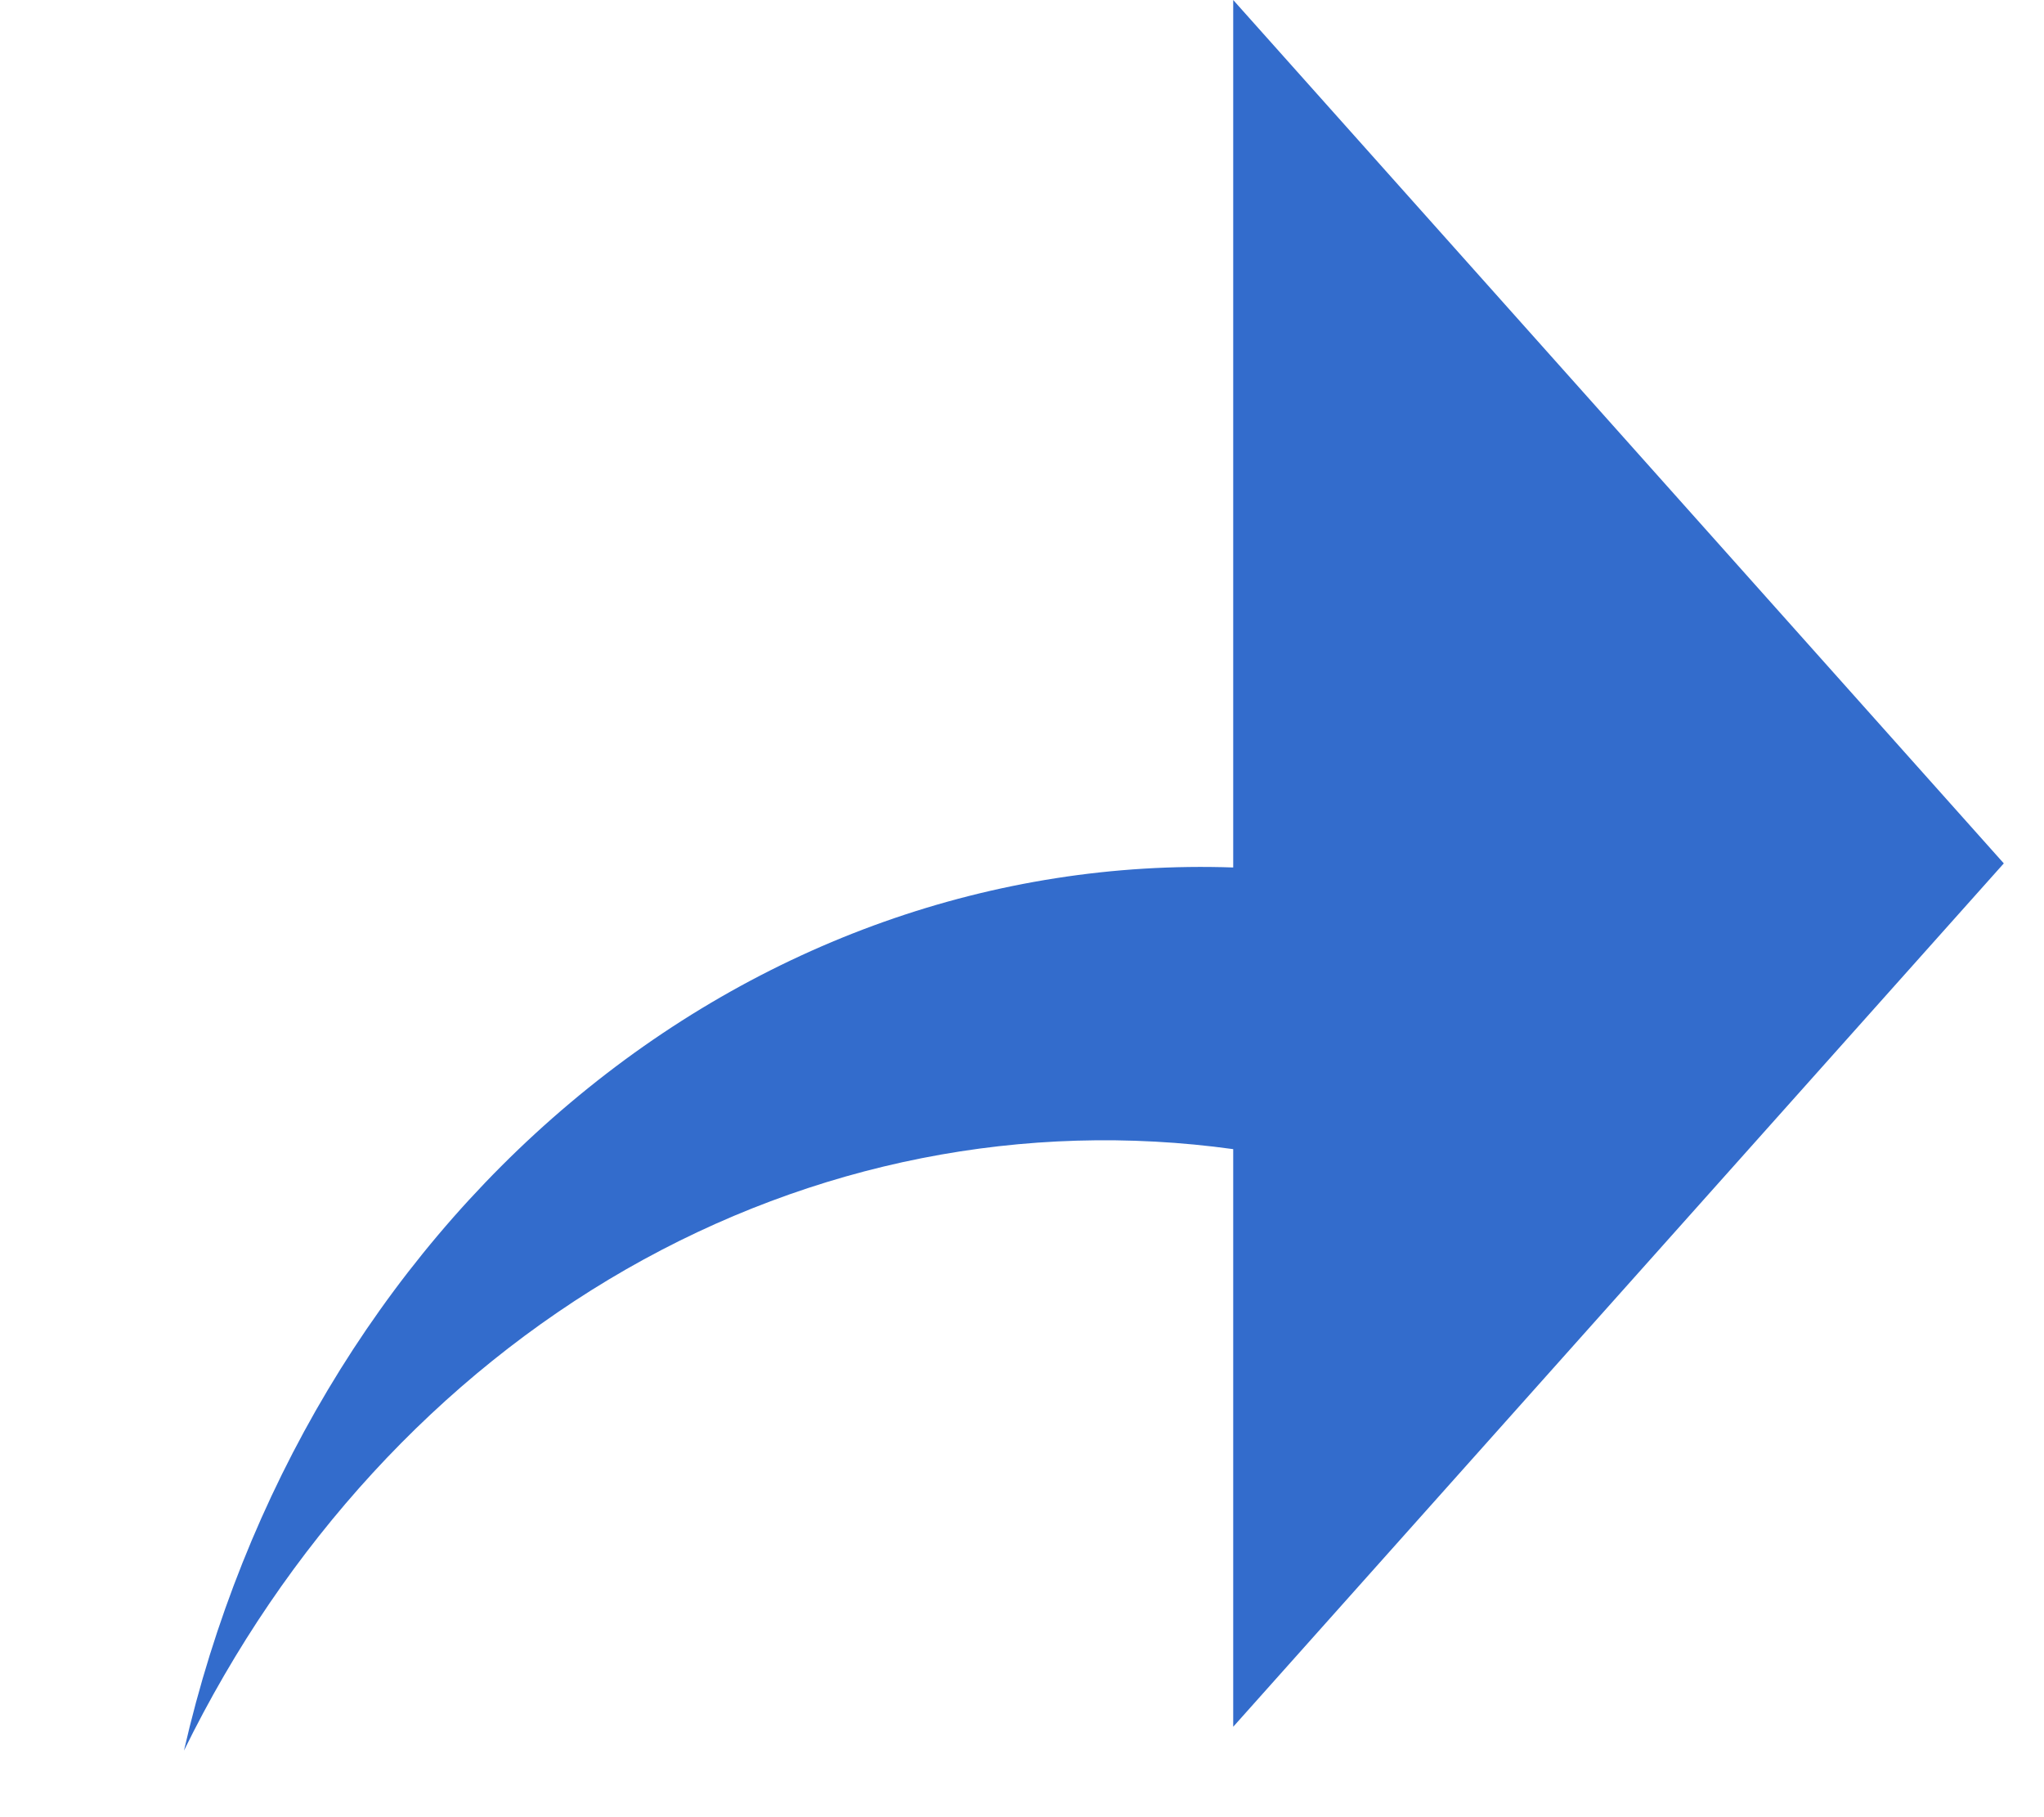 <svg width="9" height="8" viewBox="0 0 9 8" fill="none" xmlns="http://www.w3.org/2000/svg">
<path d="M8.823 3.801L5.43 0V3.819C4.38 3.783 3.35 4.148 2.511 4.855C1.671 5.562 1.071 6.568 0.81 7.707C1.255 6.799 1.933 6.061 2.757 5.588C3.581 5.116 4.512 4.932 5.43 5.059V7.602L8.823 3.801Z" fill="#336CCC"/>
</svg>
